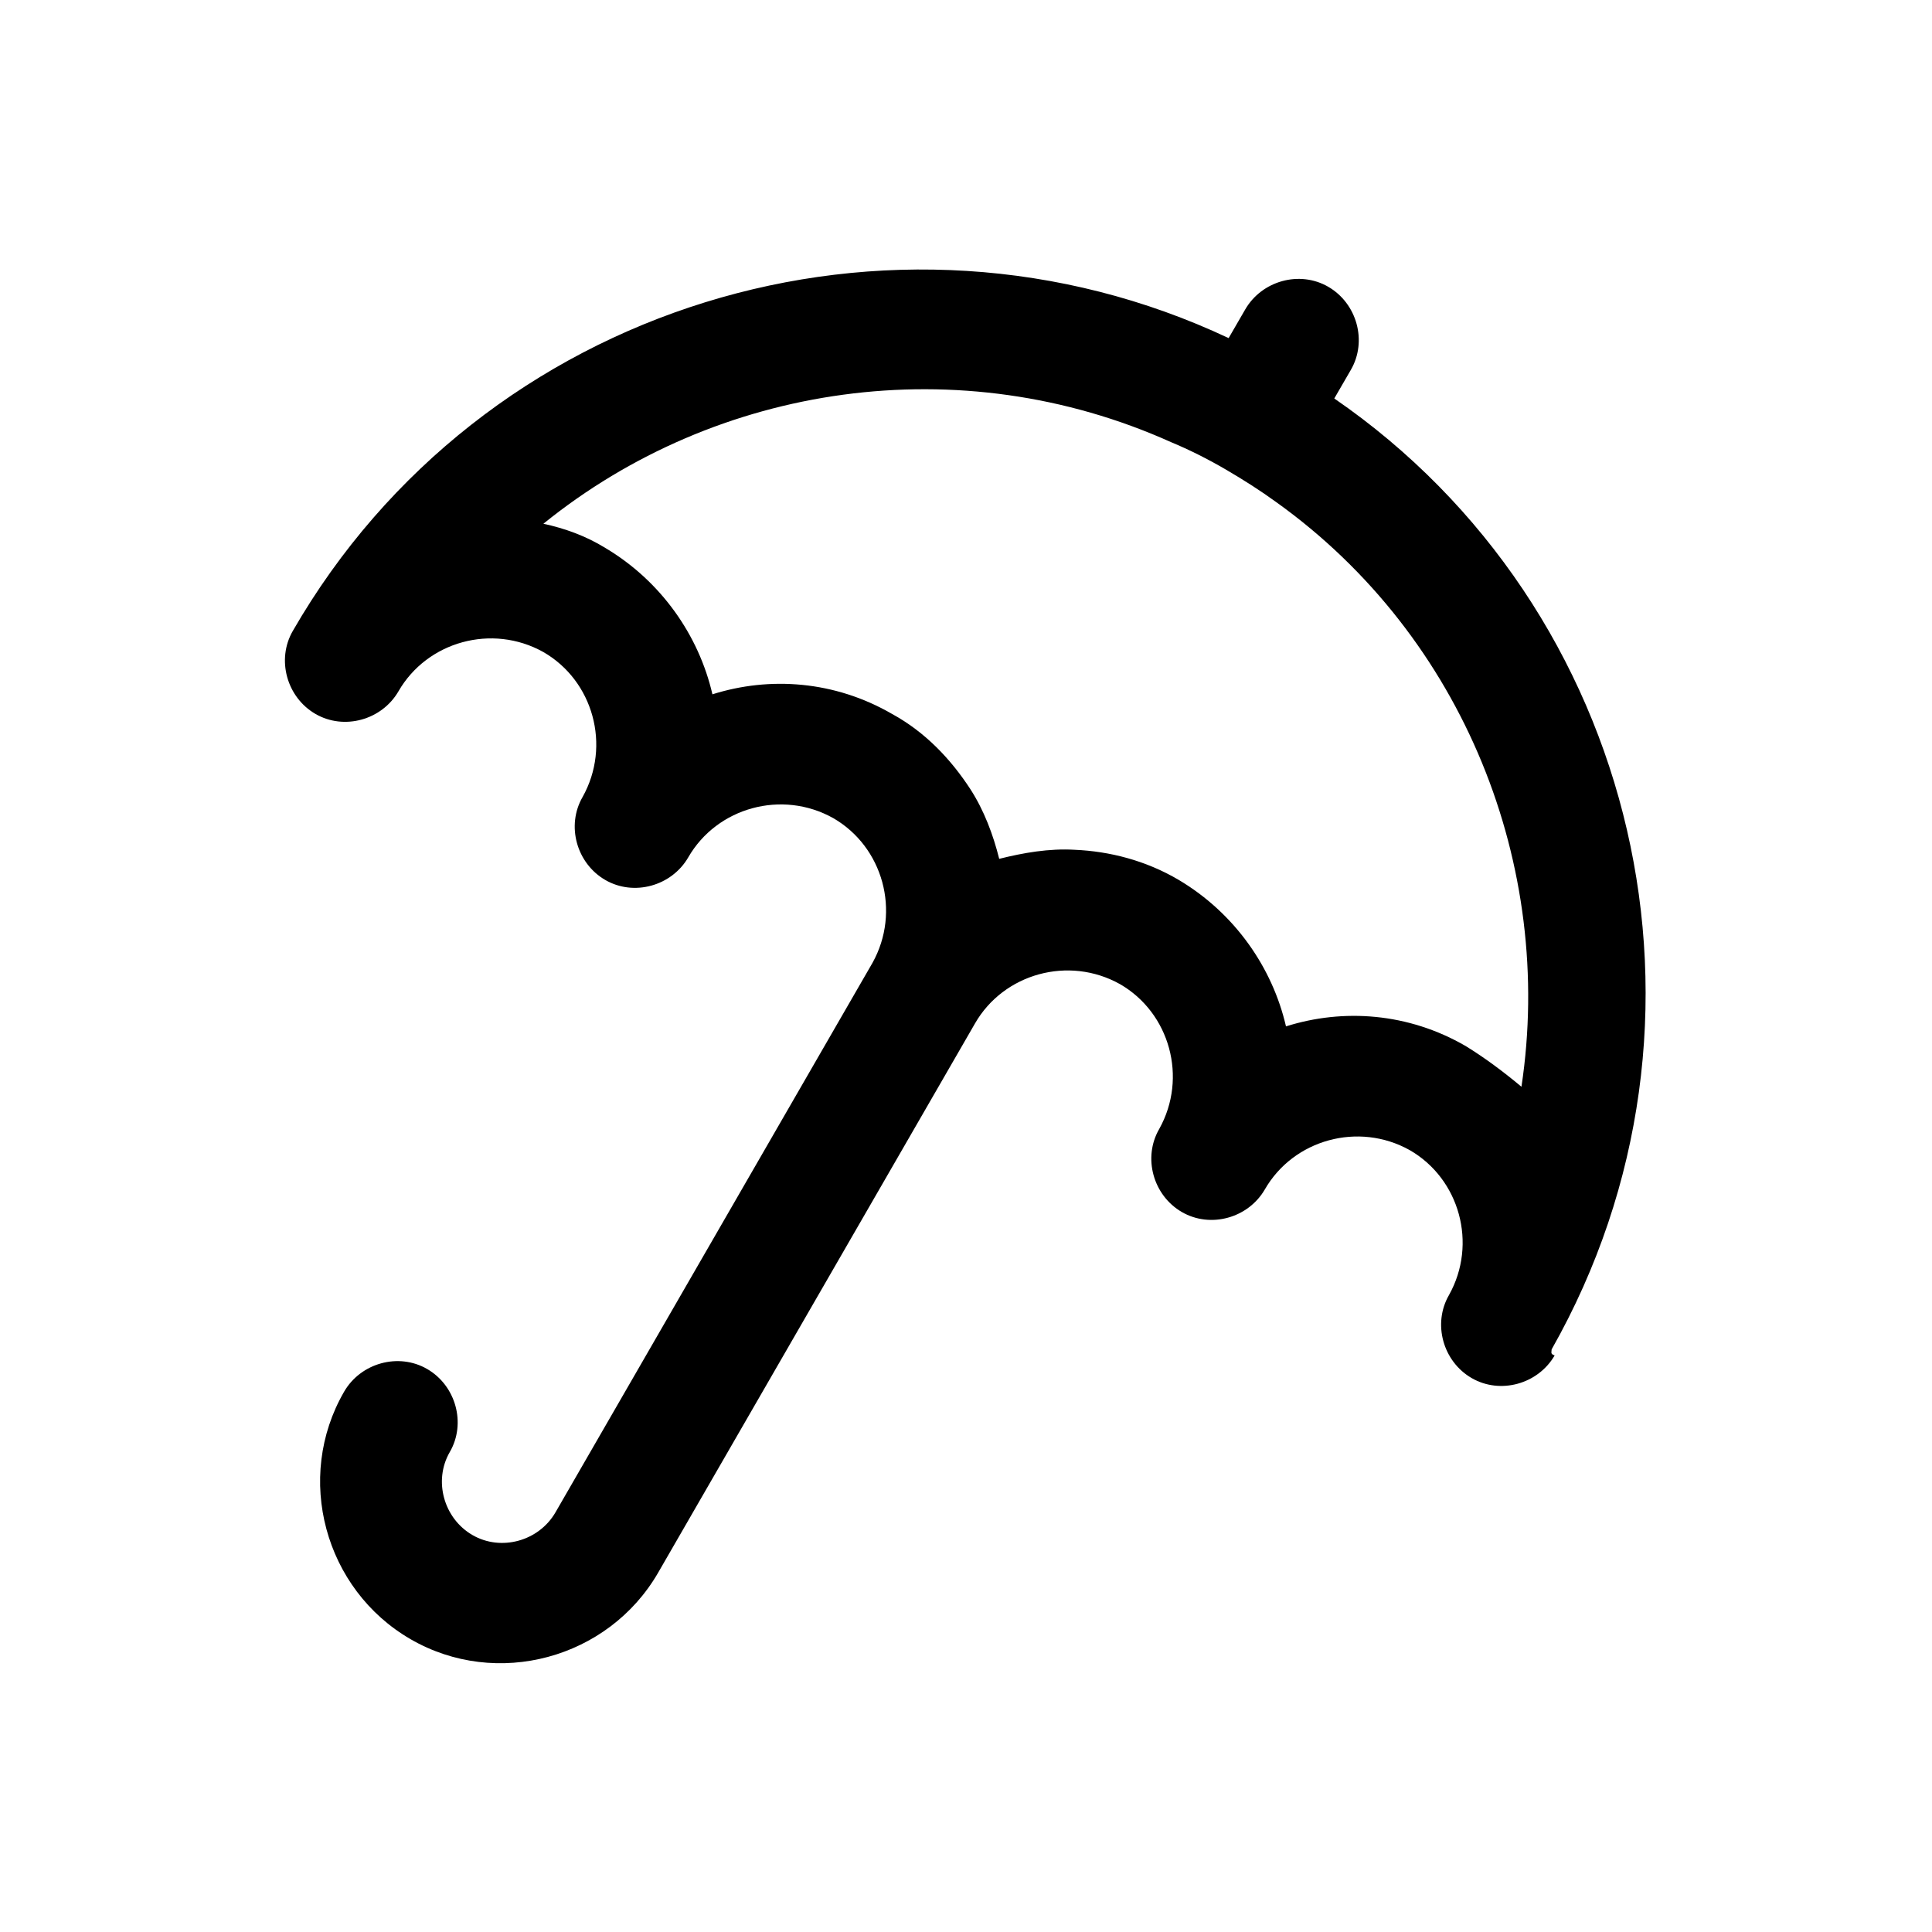 <svg version="1.1" id="Icon" xmlns="http://www.w3.org/2000/svg" xmlns:xlink="http://www.w3.org/1999/xlink" x="0px" y="0px"
	 width="128px" height="128px" viewBox="0 0 128 128" style="enable-background:new 0 0 128 128;" xml:space="preserve">
<style type="text/css">
	.svg-weather{fill:#000000;}
</style>
<path id="Umbrella" class="svg-weather" d="M102.8,89.4c12.3-21.7,5.8-49.1-14.4-63l1.1-1.9c1.1-1.9,0.4-4.4-1.5-5.5
	c-1.9-1.1-4.4-0.4-5.5,1.5l-1.1,1.9c-22.3-10.5-49.5-2.3-62,19.4c-1.1,1.9-0.4,4.4,1.5,5.5c1.9,1.1,4.4,0.4,5.5-1.5
	c1.9-3.3,6.2-4.5,9.6-2.6c3.3,1.9,4.5,6.2,2.6,9.6c-1.1,1.9-0.4,4.4,1.5,5.5c1.9,1.1,4.4,0.4,5.5-1.5c1.9-3.3,6.2-4.5,9.6-2.6
	c3.3,1.9,4.5,6.2,2.6,9.6l-21,36.4c-1.1,1.9-3.6,2.6-5.5,1.5c-1.9-1.1-2.6-3.6-1.5-5.5c1.1-1.9,0.4-4.4-1.5-5.5
	c-1.9-1.1-4.4-0.4-5.5,1.5c-3.3,5.7-1.3,13.1,4.4,16.4c5.7,3.3,13.1,1.3,16.4-4.4l21-36.4c1.9-3.3,6.2-4.5,9.6-2.6
	c3.3,1.9,4.5,6.2,2.6,9.6c-1.1,1.9-0.4,4.4,1.5,5.5c1.9,1.1,4.4,0.4,5.5-1.5c1.9-3.3,6.2-4.5,9.6-2.6c3.3,1.9,4.5,6.2,2.6,9.6
	c-1.1,1.9-0.4,4.4,1.5,5.5c0,0,0,0,0,0c1.9,1.1,4.4,0.4,5.5-1.5C102.7,89.7,102.8,89.6,102.8,89.4z M97.1,69.3
	c-3.8-2.2-8.1-2.5-11.9-1.3c-0.9-3.9-3.4-7.5-7.1-9.7c-2.2-1.3-4.6-1.9-6.9-2c-1.7-0.1-3.4,0.2-5,0.6c-0.4-1.6-1-3.2-1.9-4.6
	c-1.3-2-3-3.8-5.2-5c-3.8-2.2-8.1-2.5-11.9-1.3c-0.9-3.9-3.4-7.5-7.1-9.7c-1.3-0.8-2.7-1.3-4.1-1.6c11.5-9.3,27.6-11.7,41.6-5.4
	c1.2,0.5,2.4,1.1,3.6,1.8c1.2,0.7,2.3,1.4,3.4,2.2c12.4,8.9,18.4,24.1,16.2,38.7C99.6,71,98.4,70.1,97.1,69.3z"/>
</svg>
